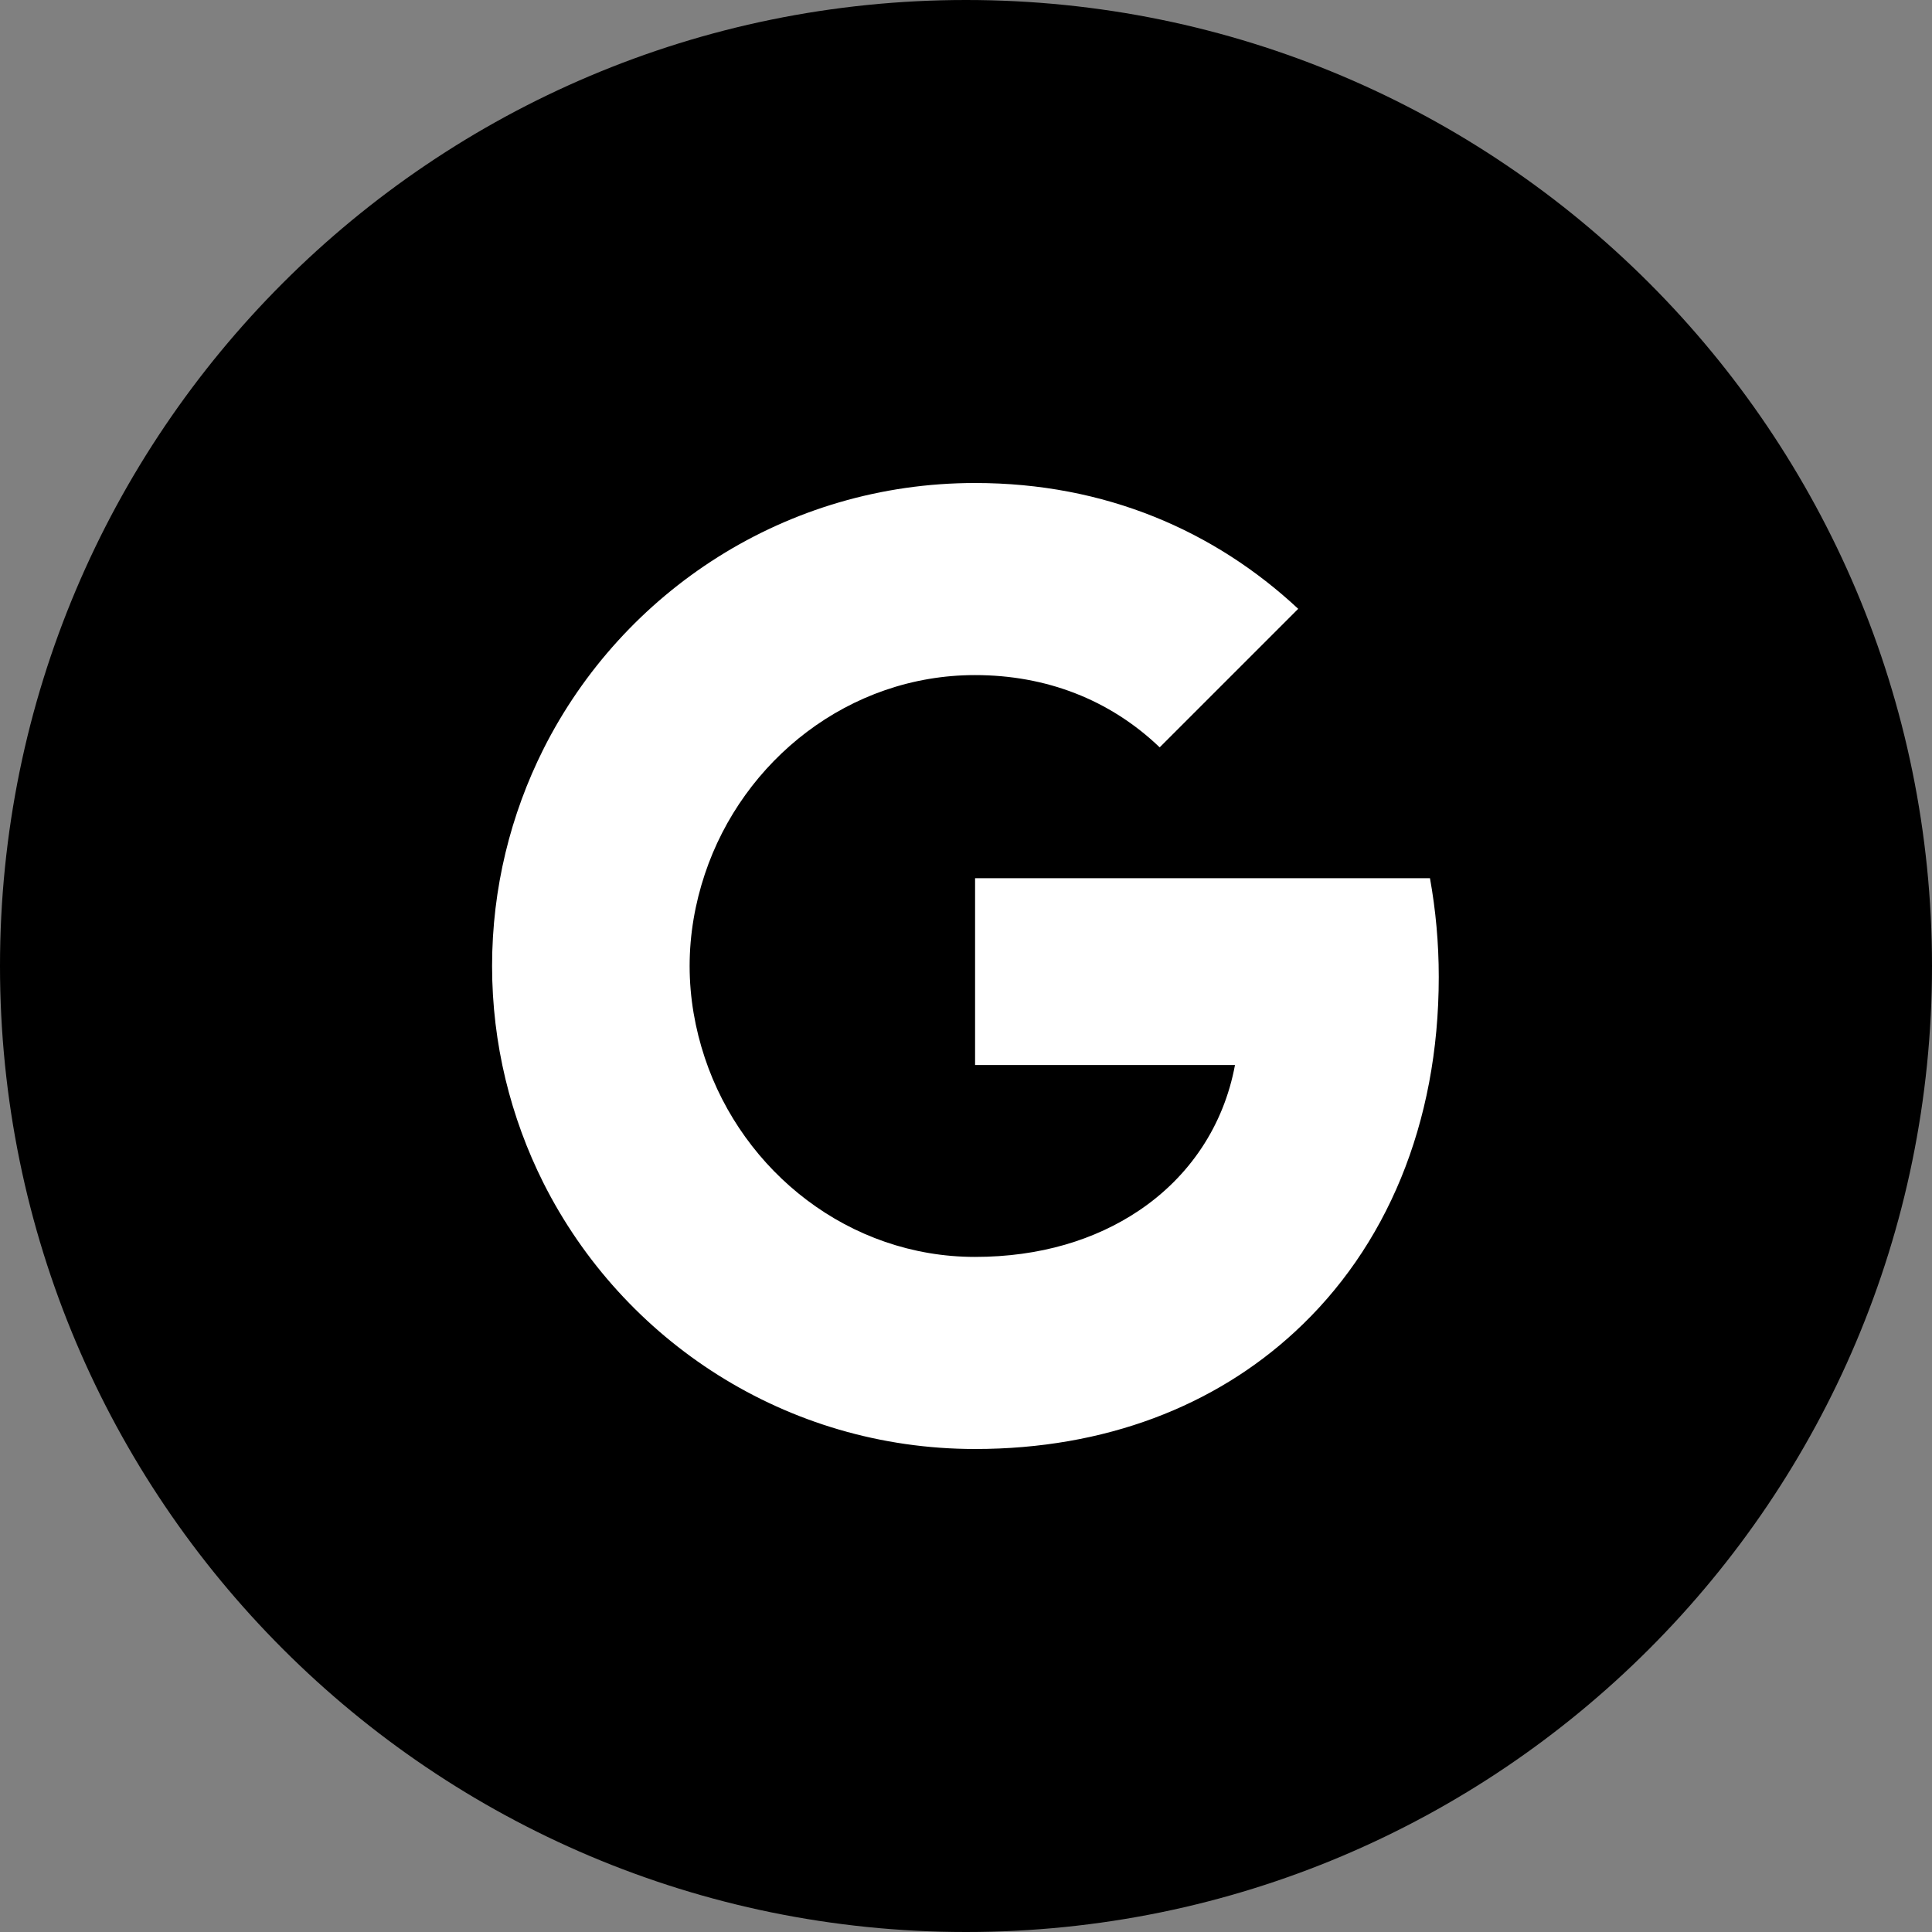 <svg width="40" height="40" viewBox="0 0 40 40" fill="none" xmlns="http://www.w3.org/2000/svg">
<rect x="0" y="0" width="40" height="40" fill="#808080" stroke="none"/>
<path d="M40 20C40 8.954 31.046 0 20 0C8.954 0 0 8.954 0 20C0 31.046 8.954 40 20 40C31.046 40 40 31.046 40 20Z" fill="black"/>
<path fill-rule="evenodd" clip-rule="evenodd" d="M29.788 20.227C29.788 19.518 29.724 18.836 29.606 18.182H20.188V22.05H25.569C25.337 23.3 24.633 24.359 23.574 25.068V27.577H26.806C28.697 25.836 29.788 23.273 29.788 20.227Z" fill="white"/>
<path fill-rule="evenodd" clip-rule="evenodd" d="M20.187 30C22.887 30 25.151 29.105 26.806 27.577L23.574 25.068C22.678 25.668 21.533 26.023 20.187 26.023C17.583 26.023 15.378 24.264 14.592 21.9H11.251V24.491C12.896 27.759 16.278 30 20.187 30Z" fill="white"/>
<path fill-rule="evenodd" clip-rule="evenodd" d="M14.592 21.9C14.392 21.3 14.278 20.659 14.278 20C14.278 19.341 14.392 18.7 14.592 18.1V15.509H11.251C10.574 16.859 10.188 18.386 10.188 20C10.188 21.613 10.574 23.141 11.251 24.491L14.592 21.9Z" fill="white"/>
<path fill-rule="evenodd" clip-rule="evenodd" d="M20.187 13.977C21.655 13.977 22.974 14.482 24.01 15.473L26.878 12.605C25.146 10.991 22.883 10 20.187 10C16.278 10 12.896 12.241 11.251 15.509L14.592 18.1C15.378 15.736 17.583 13.977 20.187 13.977Z" fill="white"/>
</svg>
